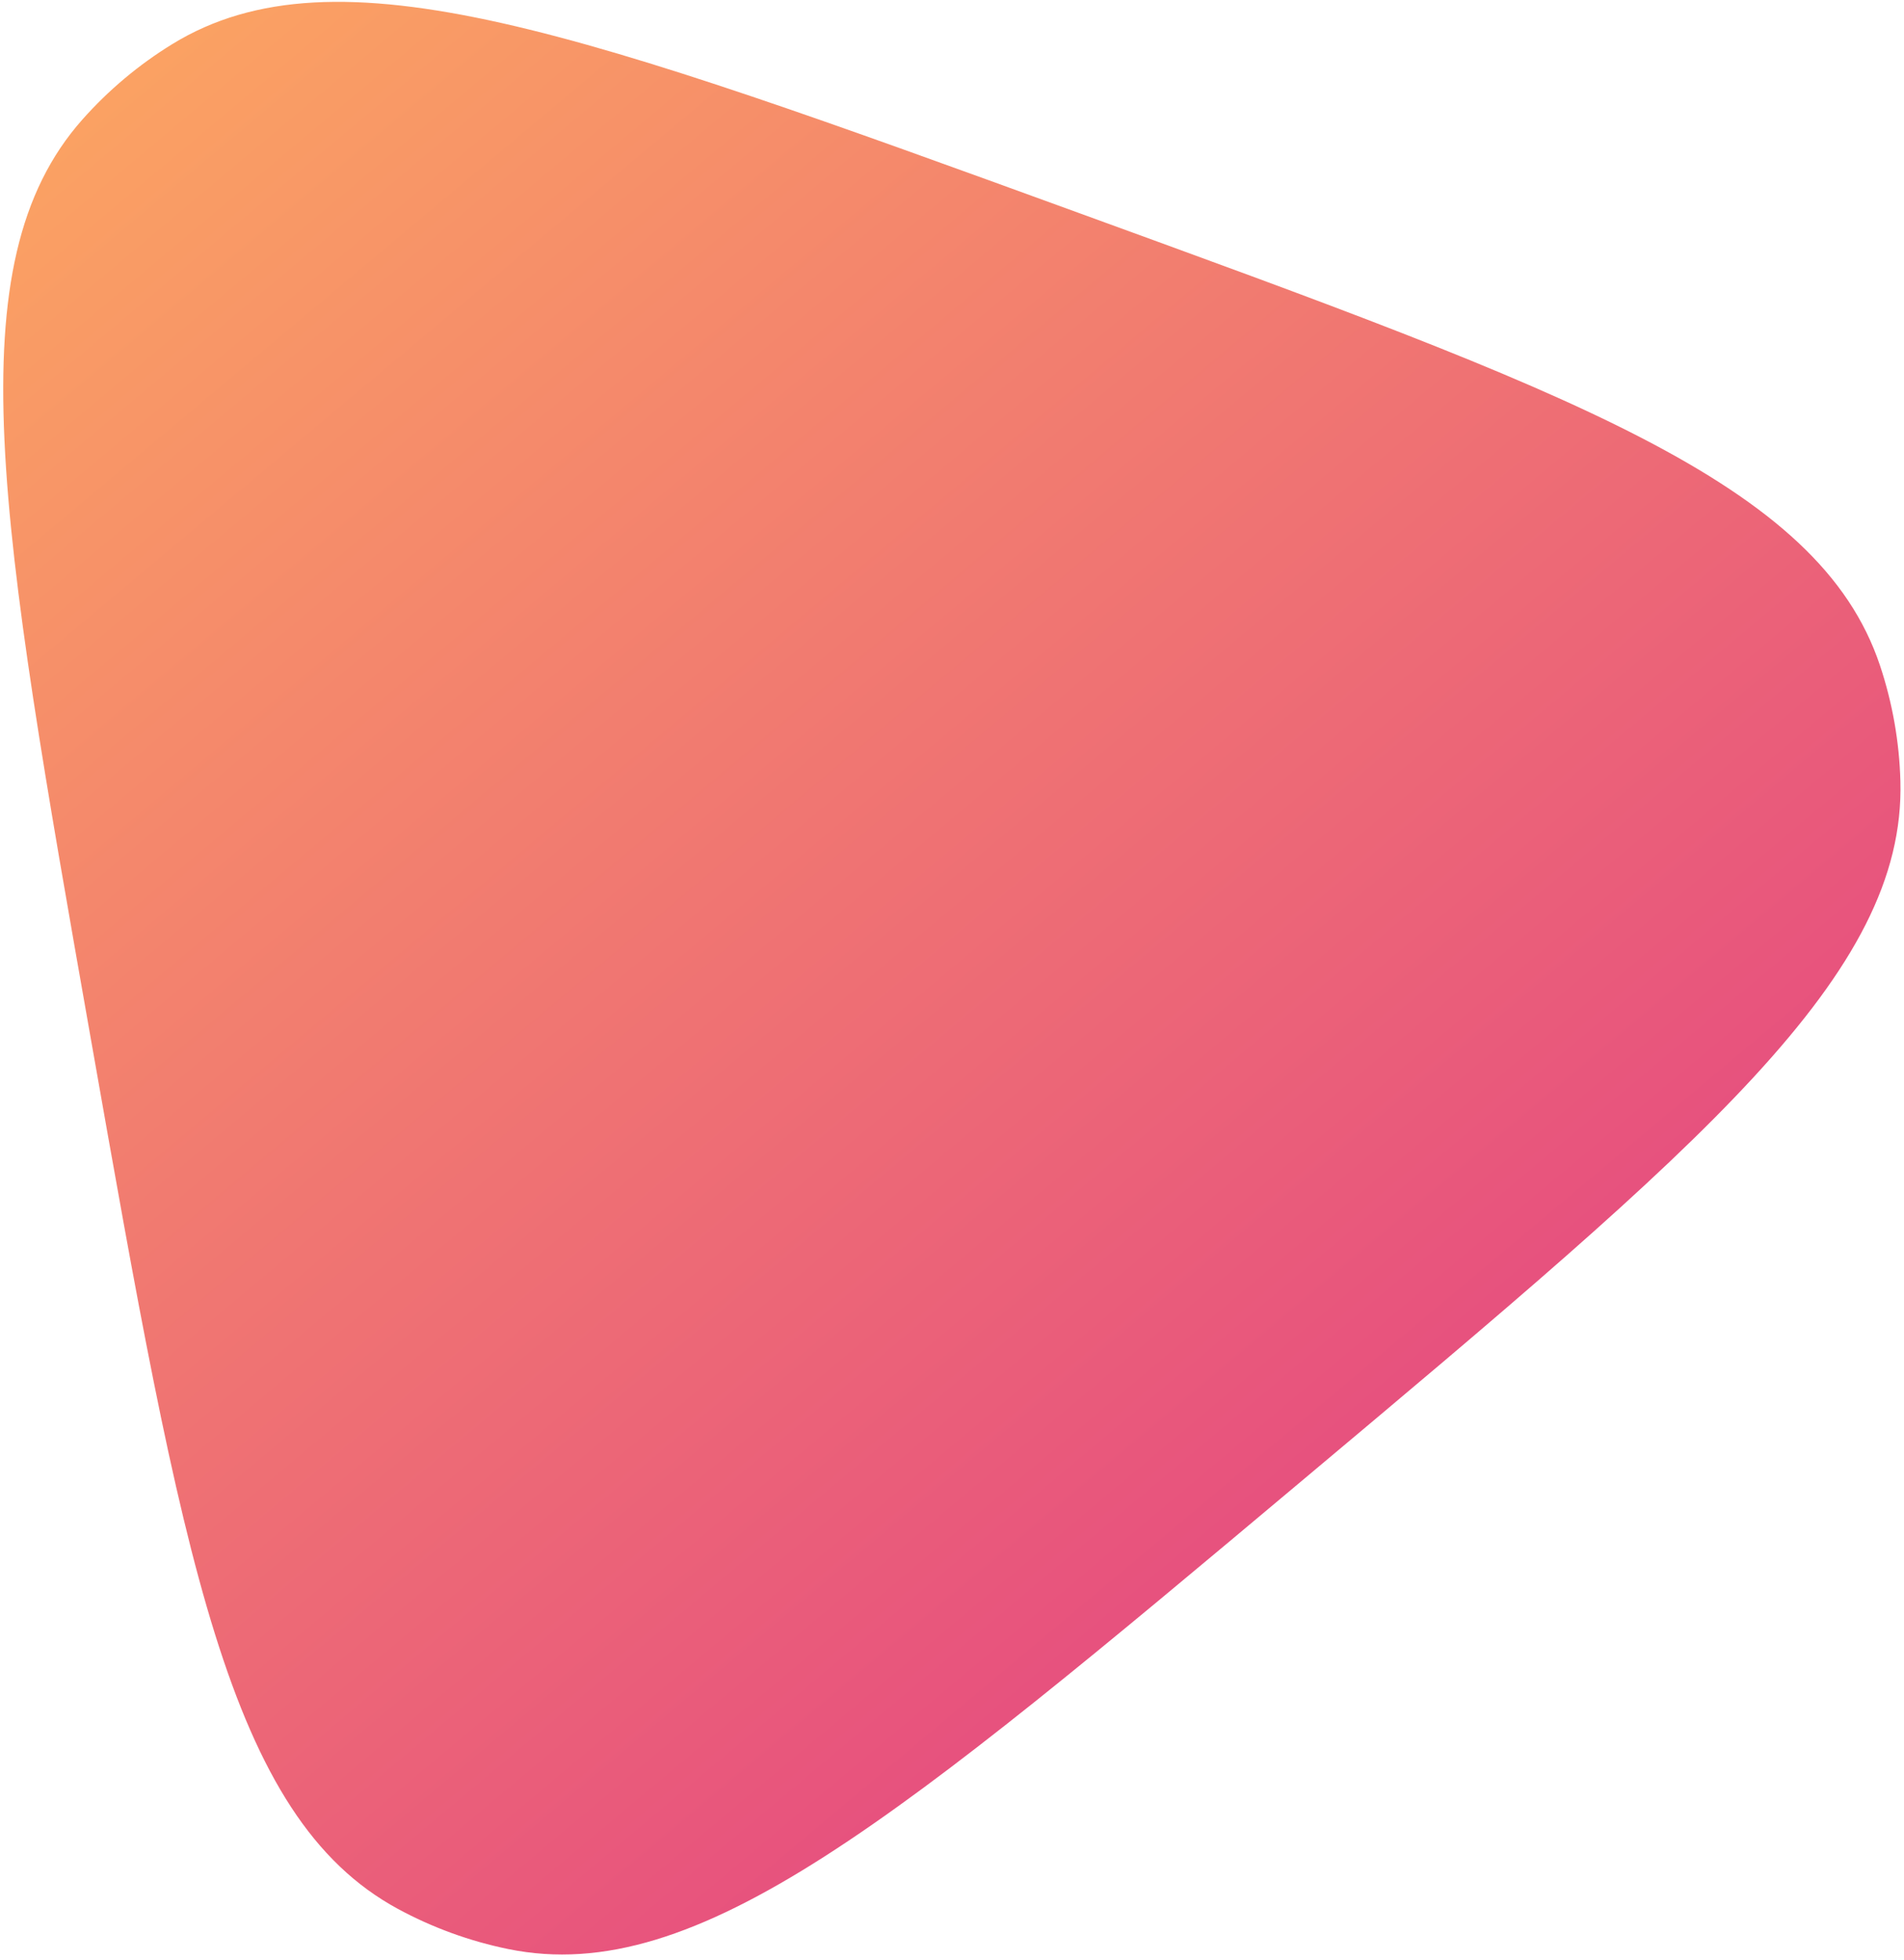 <svg width="238" height="245" viewBox="0 0 238 245" fill="none" xmlns="http://www.w3.org/2000/svg">
<path d="M11.391 130.087C-0.019 65.375 -5.724 33.019 10.295 14.949C13.559 11.267 17.349 8.087 21.541 5.512C42.118 -7.126 72.992 4.111 134.74 26.585C196.487 49.06 227.361 60.297 235 83.205C236.557 87.873 237.416 92.744 237.55 97.663C238.206 121.802 213.038 142.921 162.7 185.159C112.363 227.397 87.195 248.516 63.536 243.678C58.716 242.692 54.067 241 49.74 238.656C28.507 227.155 22.802 194.799 11.391 130.087Z" fill="url(#paint0_linear_126_5123)"/>
<defs>
<linearGradient id="paint0_linear_126_5123" x1="-16.57" y1="-28.487" x2="222.457" y2="256.374" gradientUnits="userSpaceOnUse">
<stop stop-color="#FFB35D"/>
<stop offset="1" stop-color="#DF3189"/>
</linearGradient>
</defs>
</svg>
